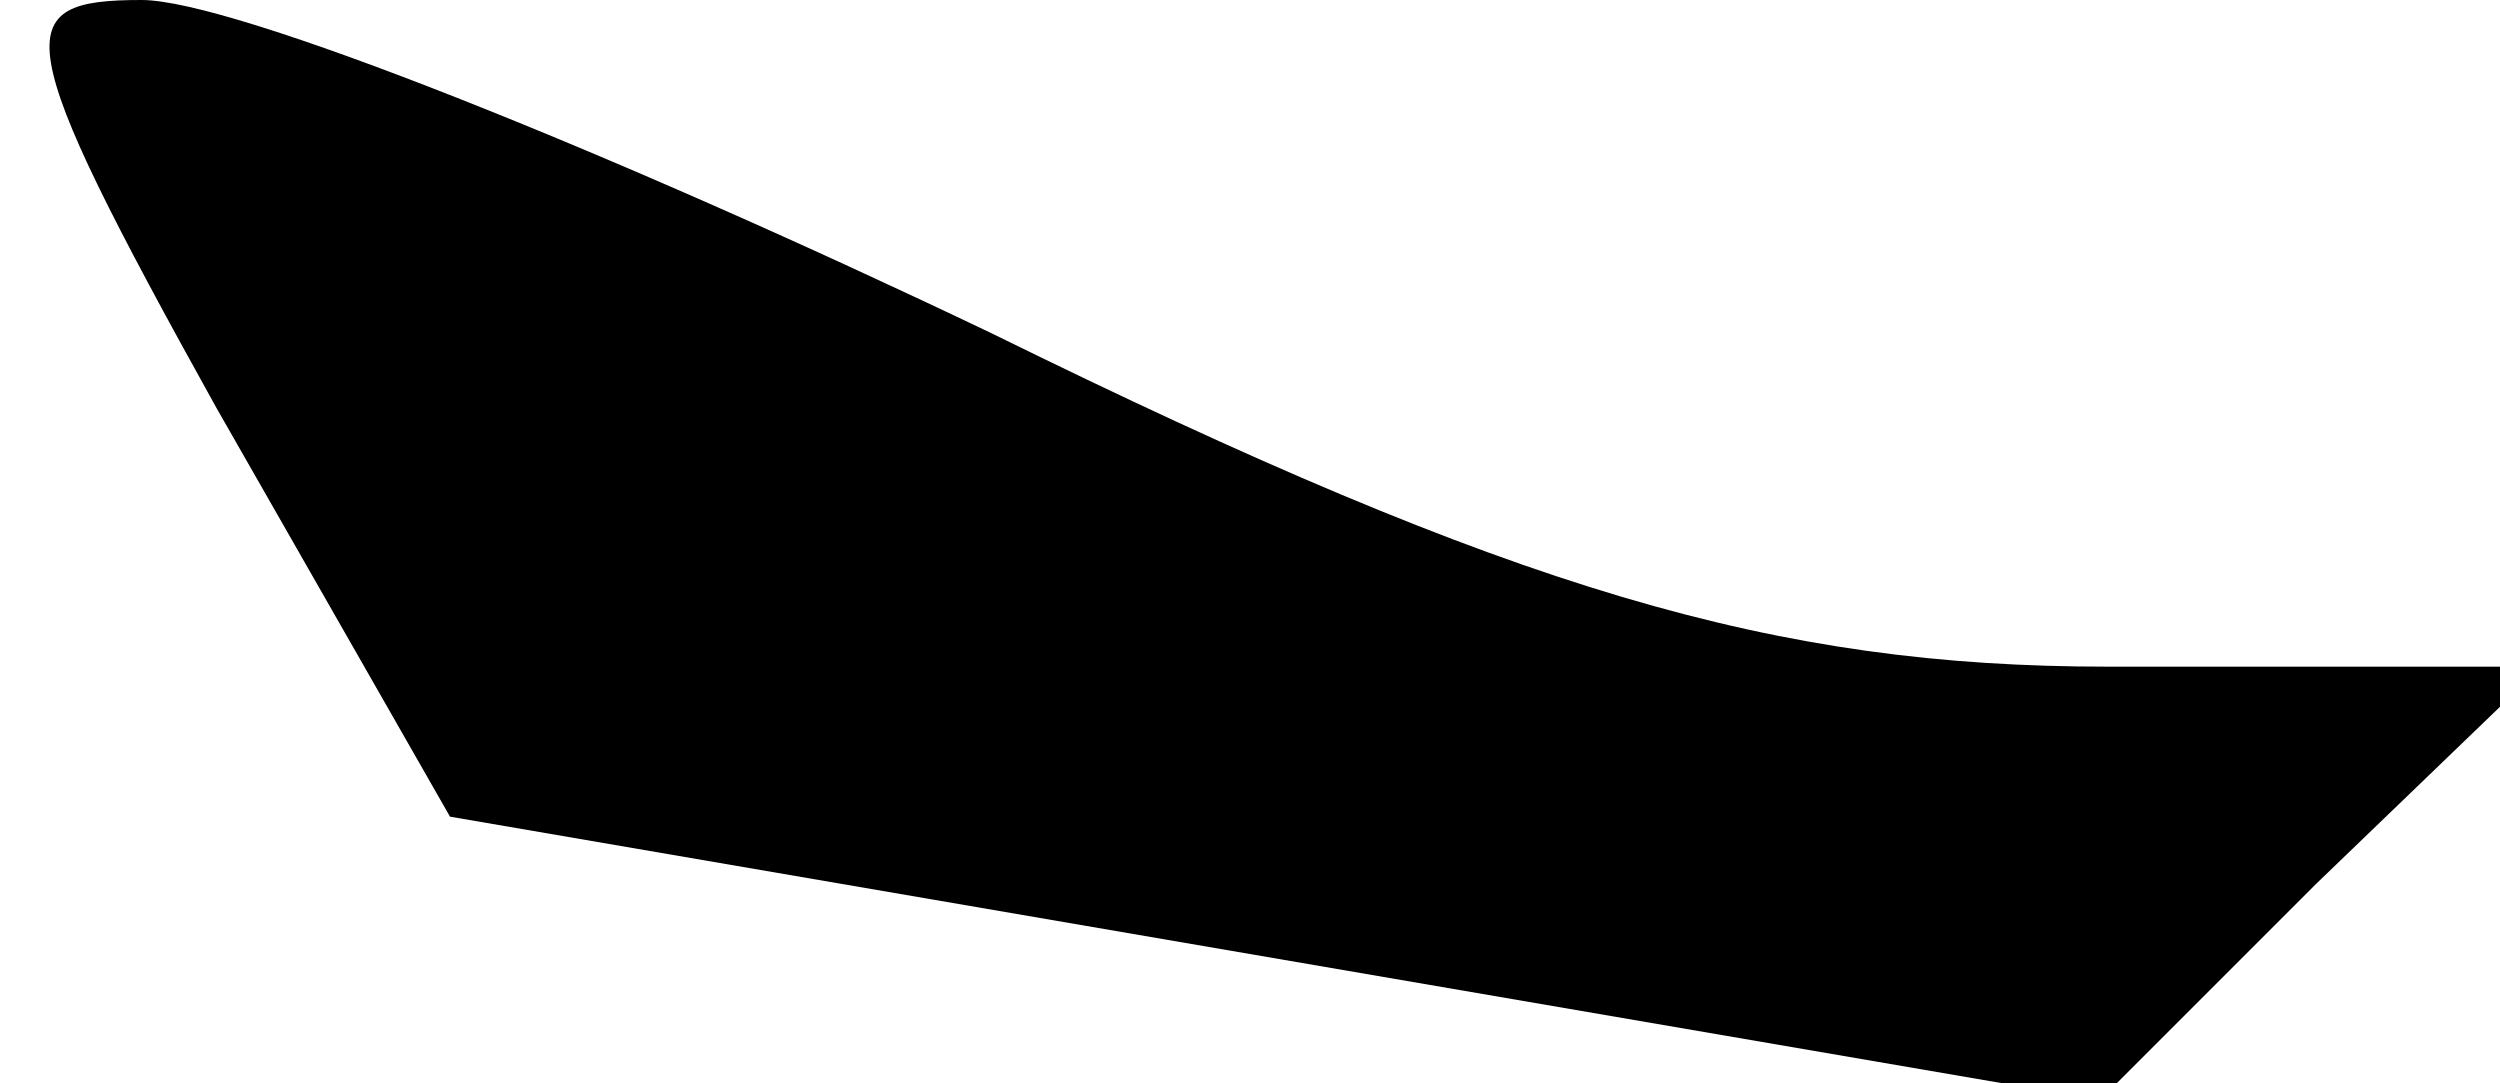 <?xml version="1.0" standalone="no"?>
<!DOCTYPE svg PUBLIC "-//W3C//DTD SVG 20010904//EN"
 "http://www.w3.org/TR/2001/REC-SVG-20010904/DTD/svg10.dtd">
<svg version="1.0" xmlns="http://www.w3.org/2000/svg"
 width="30pt" height="13pt" viewBox="0 0 30 13"
 preserveAspectRatio="xMidYMid meet">
<g transform="translate(0,13) scale(0.1,-0.1)"
fill="#000000" stroke="none">
<path fill="#000000" stroke="none" d="M26 81 l28 -49 99 -17 99 -17 26 26 27
26 -52 0 c-40 0 -71 9 -134 40 -46 22 -91 40 -102 40 -16 0 -16 -4 9 -49z"/>
</g>
</svg>
